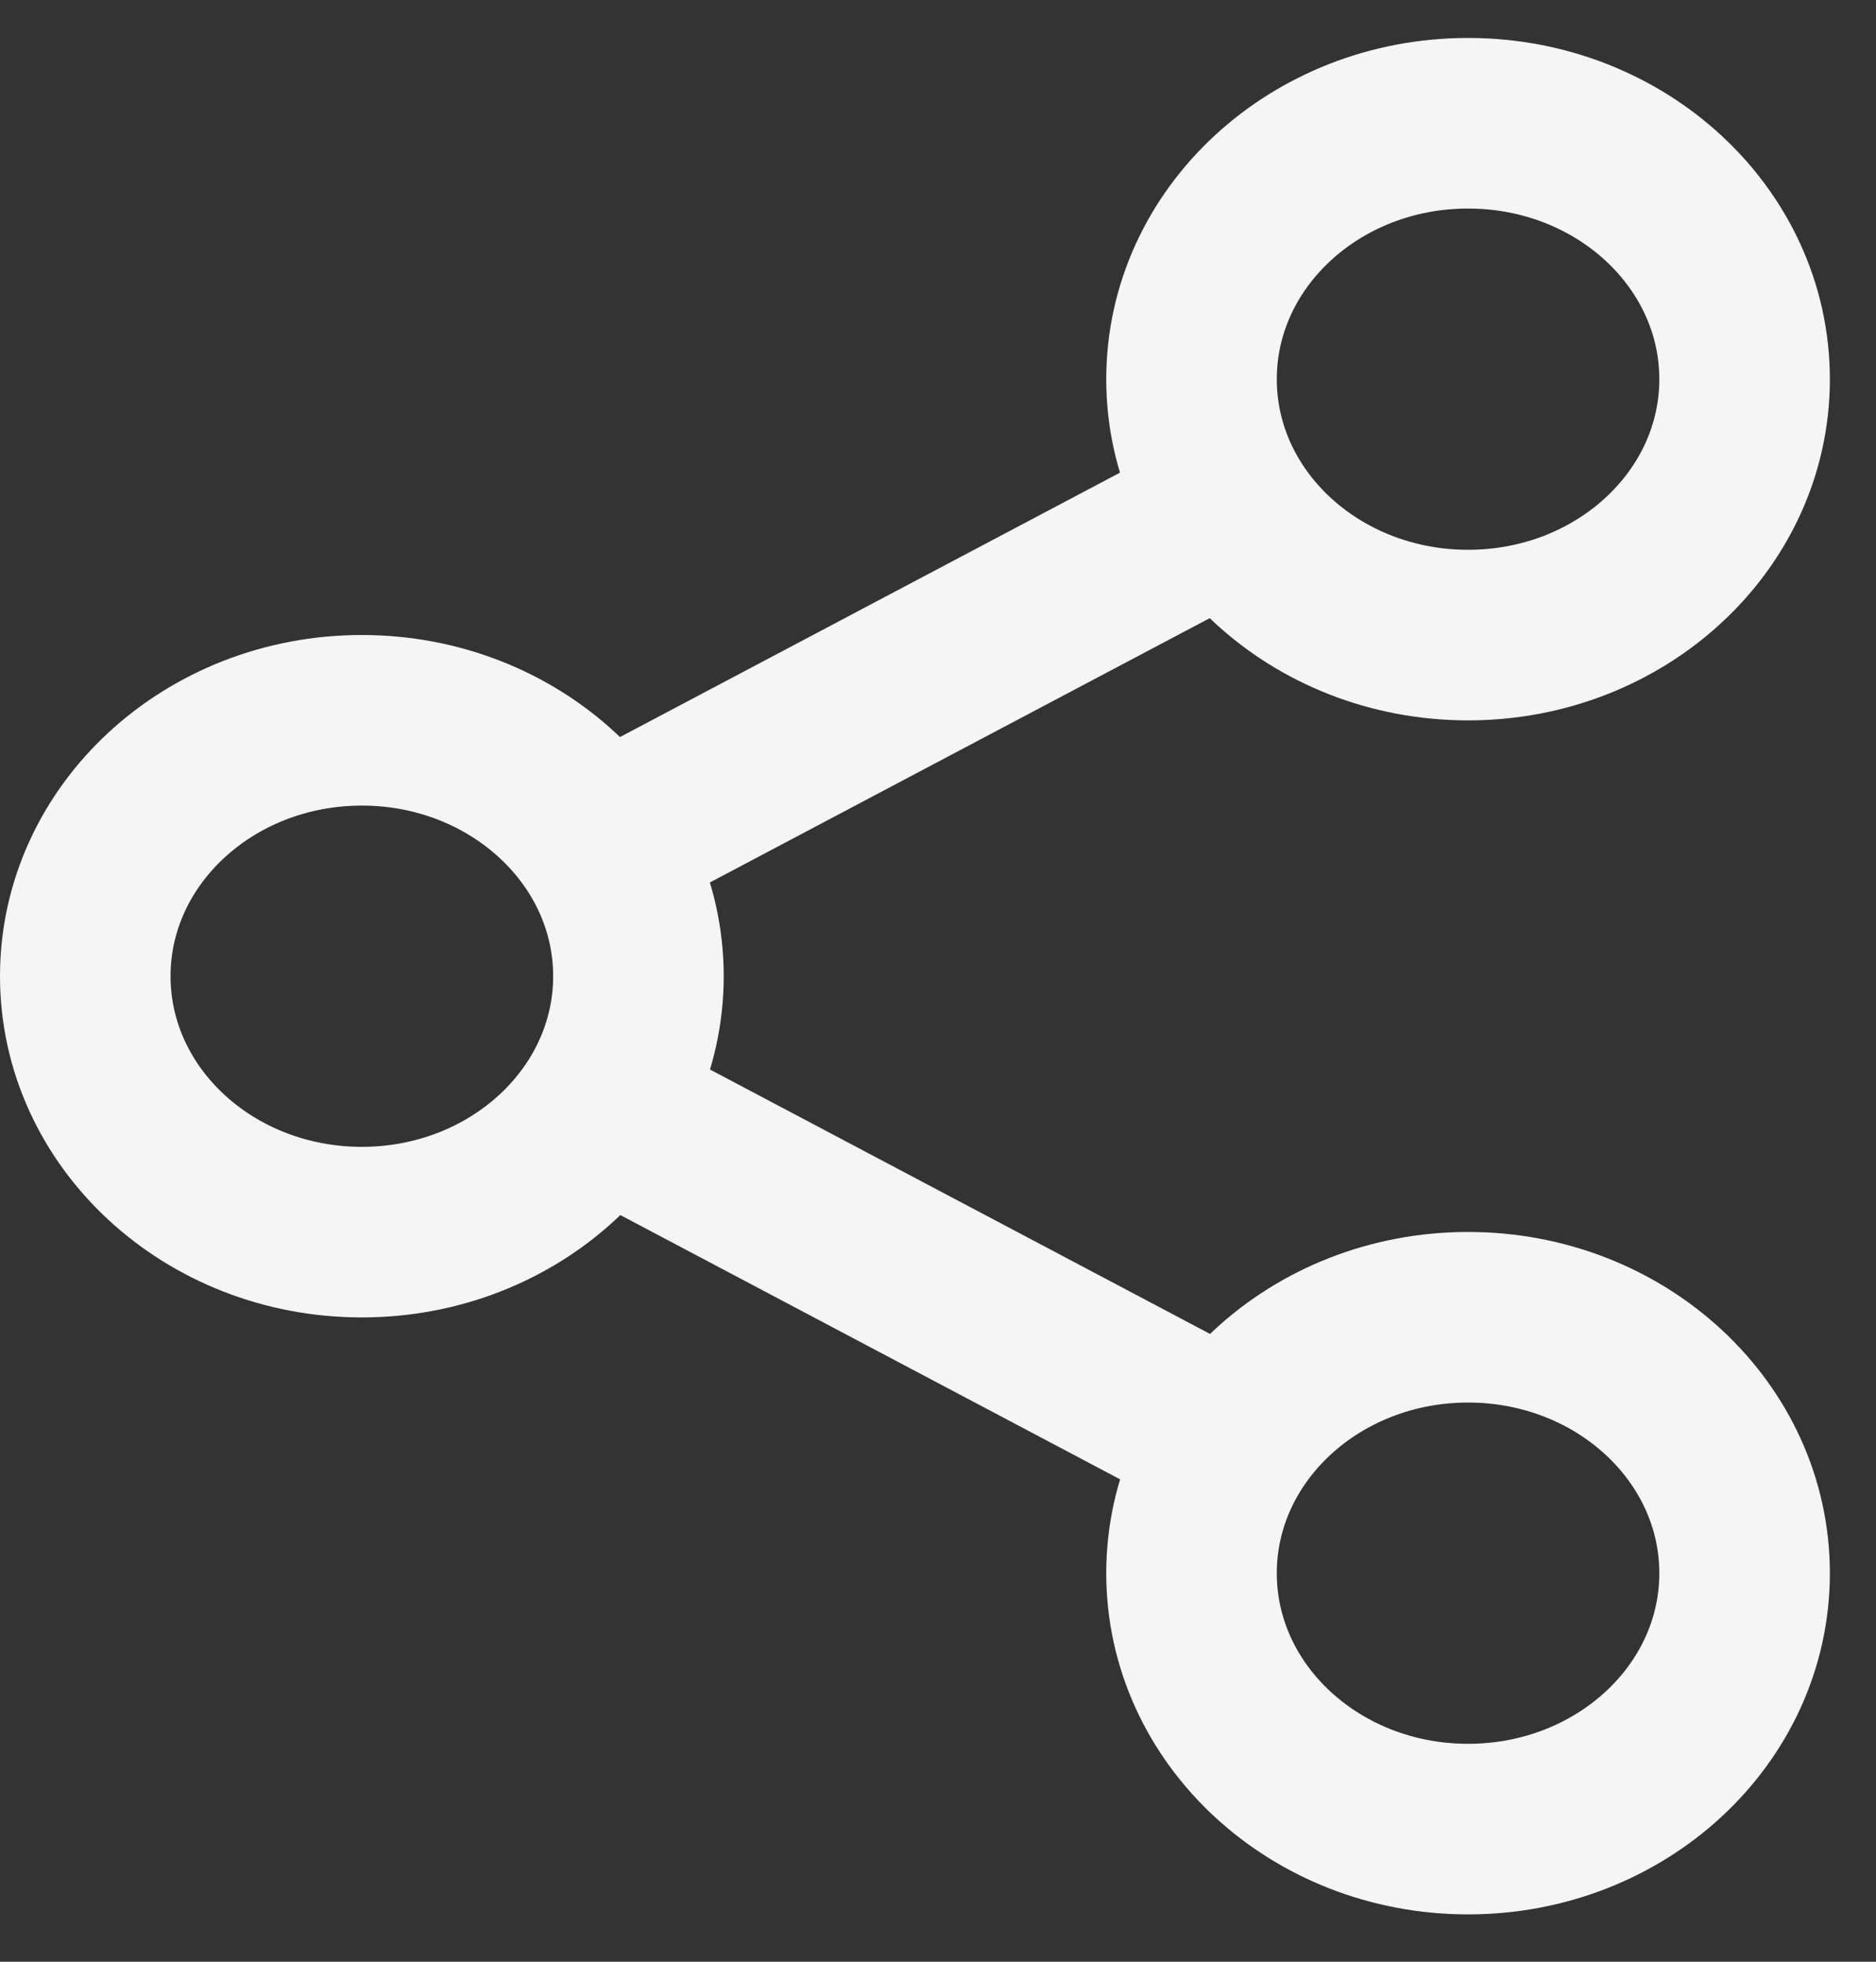 <svg width="22" height="23" viewBox="0 0 22 23" fill="none" xmlns="http://www.w3.org/2000/svg">
<rect x="0" y="0" width="22" height="23" fill="#333333" stroke="none"/>
<path d="M17.216 21.445C19.007 21.445 20.459 20.102 20.459 18.445C20.459 16.788 19.007 15.444 17.216 15.444C15.425 15.444 13.973 16.788 13.973 18.445C13.973 20.102 15.425 21.445 17.216 21.445Z" stroke="#F5F5F5" stroke-width="2" stroke-linecap="round" stroke-linejoin="round"/>
<path d="M17.216 7.446C19.007 7.446 20.459 6.103 20.459 4.446C20.459 2.789 19.007 1.445 17.216 1.445C15.425 1.445 13.973 2.789 13.973 4.446C13.973 6.103 15.425 7.446 17.216 7.446Z" stroke="#F5F5F5" stroke-width="2" stroke-linecap="round" stroke-linejoin="round"/>
<path d="M4.243 14.446C6.035 14.446 7.487 13.103 7.487 11.445C7.487 9.789 6.035 8.445 4.243 8.445C2.452 8.445 1 9.789 1 11.445C1 13.103 2.452 14.446 4.243 14.446Z" stroke="#F5F5F5" stroke-width="2" stroke-linecap="round" stroke-linejoin="round"/>
<path d="M14.516 5.942L6.948 9.943" stroke="#F5F5F5" stroke-width="2"/>
<path d="M6.948 12.942L14.516 16.943" stroke="#F5F5F5" stroke-width="2"/>
</svg>
